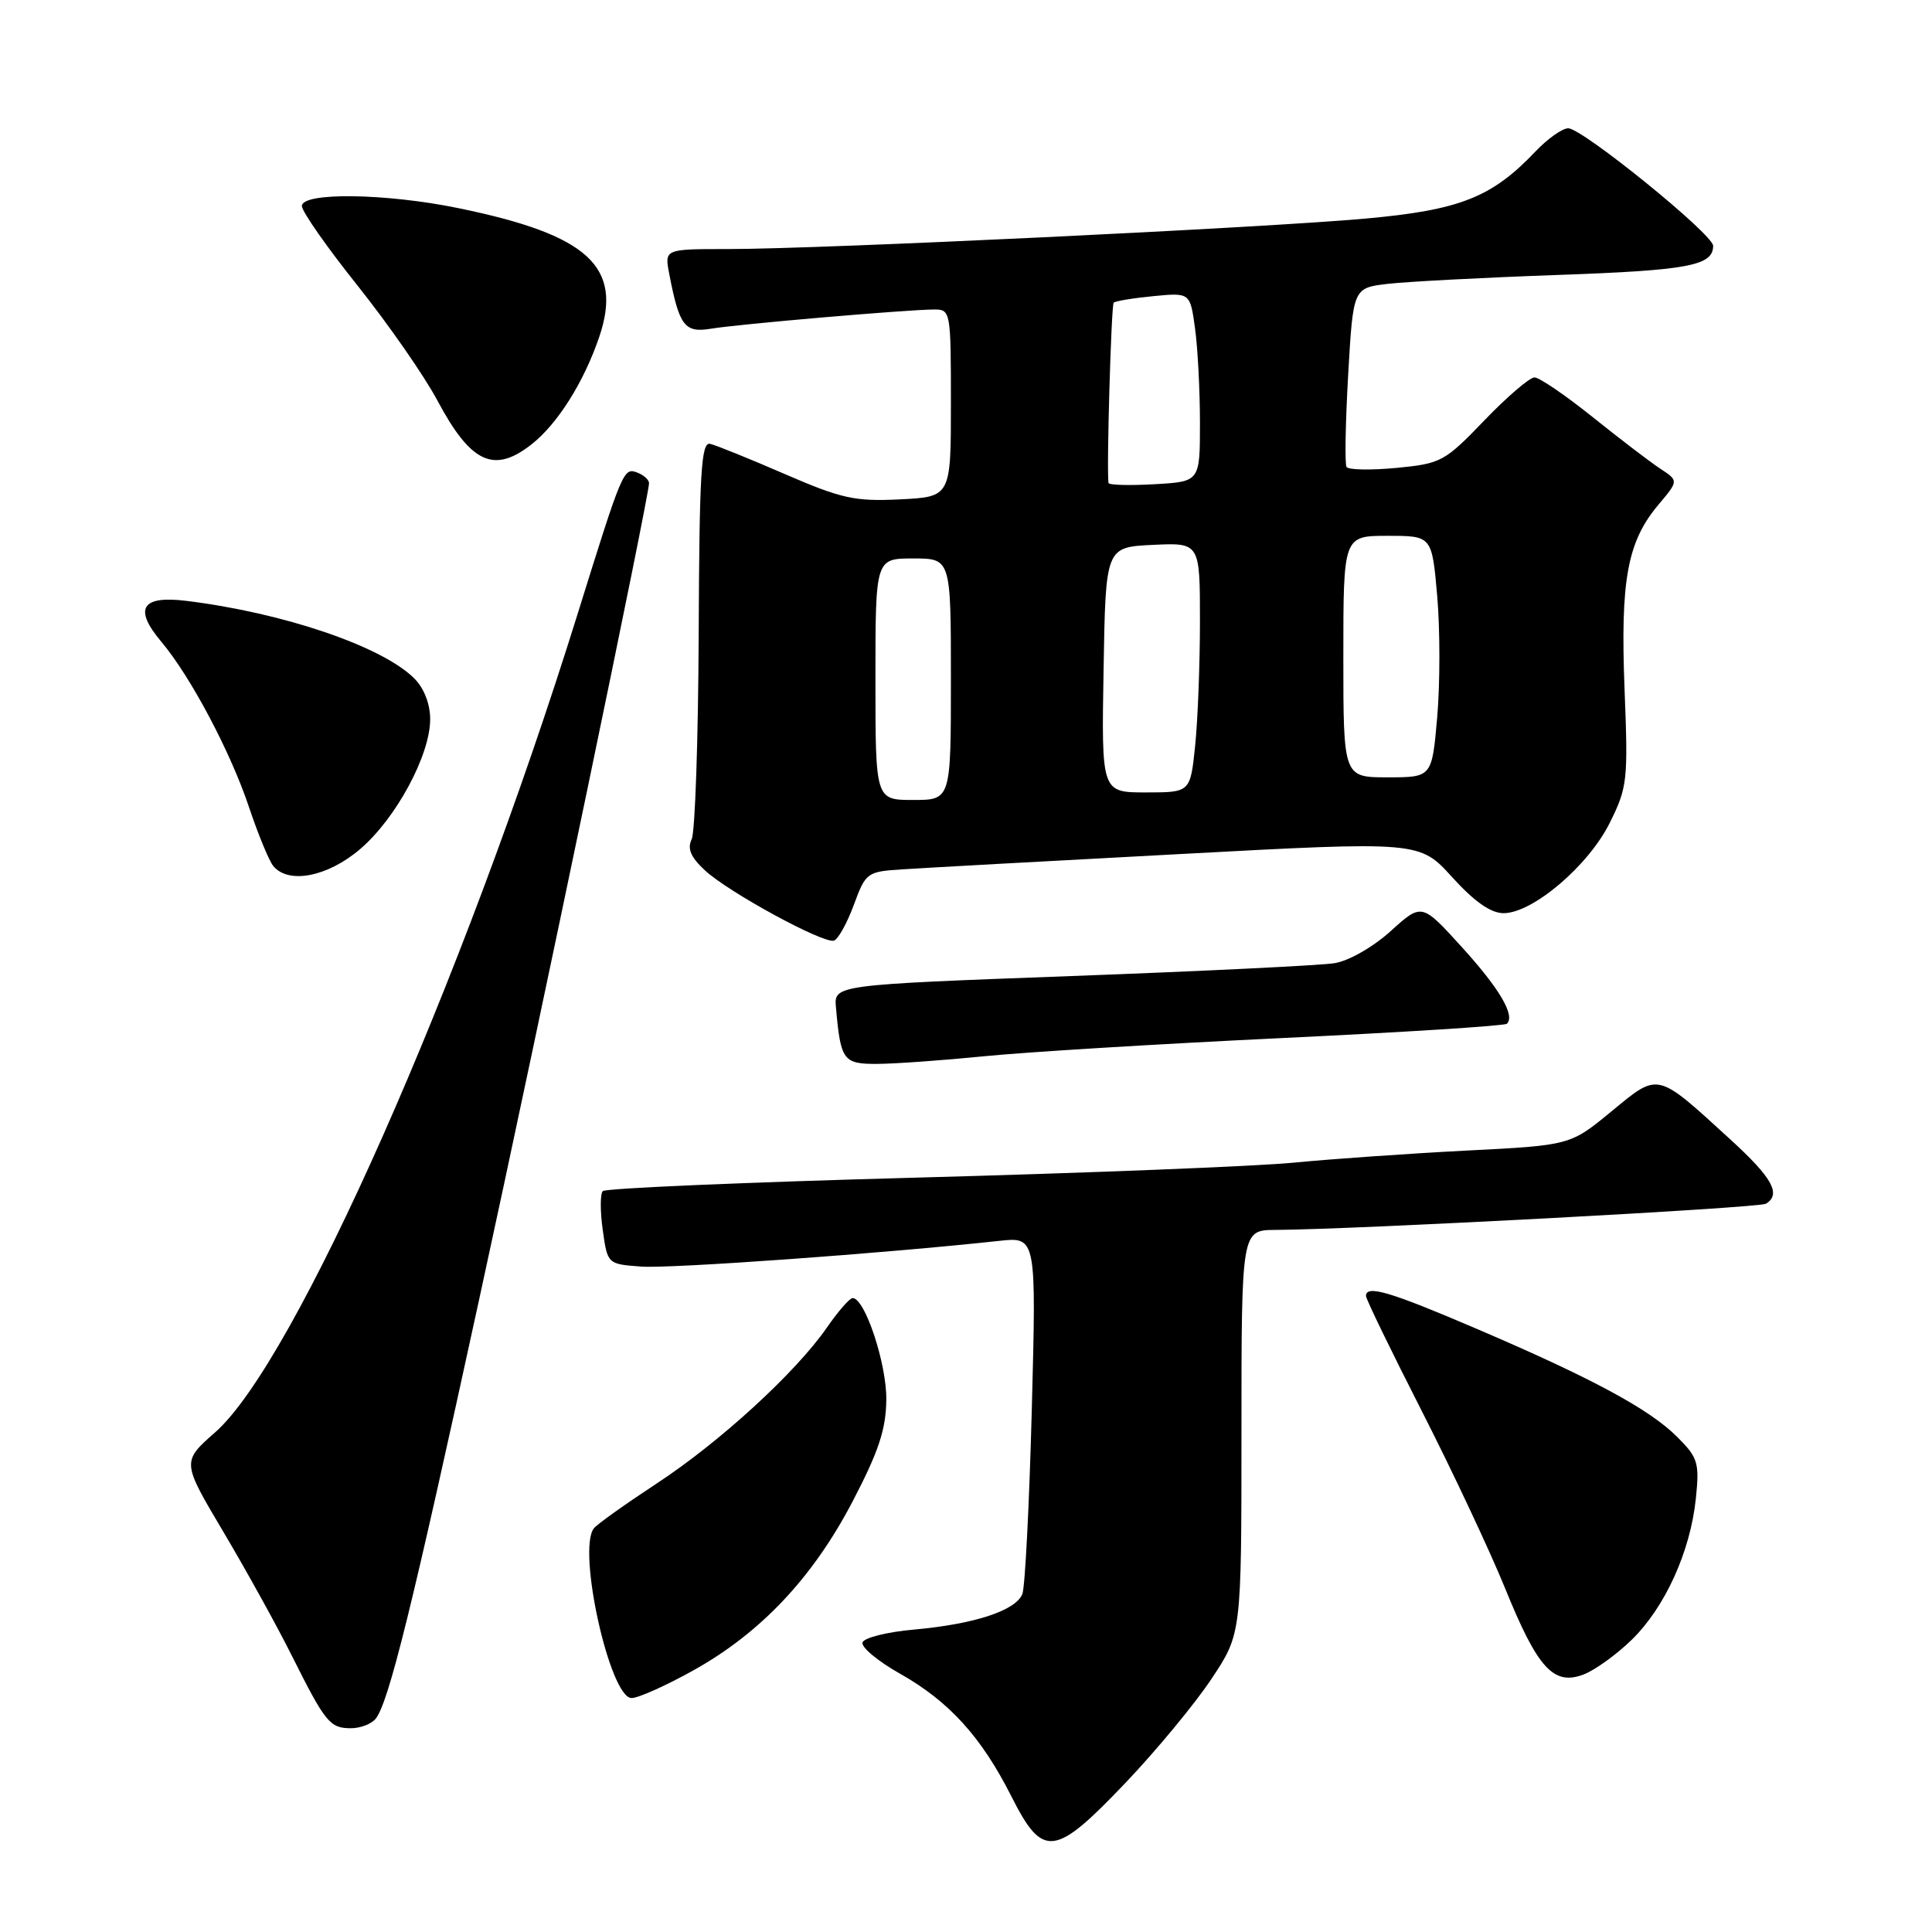 <?xml version="1.0" encoding="UTF-8" standalone="no"?>
<!DOCTYPE svg PUBLIC "-//W3C//DTD SVG 1.1//EN" "http://www.w3.org/Graphics/SVG/1.1/DTD/svg11.dtd" >
<svg xmlns="http://www.w3.org/2000/svg" xmlns:xlink="http://www.w3.org/1999/xlink" version="1.1" viewBox="0 0 256 256">
 <g >
 <path fill="currentColor"
d=" M 149.12 236.25 C 153.18 231.99 158.30 225.80 160.50 222.50 C 164.50 216.50 164.50 216.50 164.50 189.75 C 164.50 163.00 164.50 163.00 169.00 162.97 C 179.70 162.91 233.10 160.06 234.00 159.50 C 236.05 158.23 234.84 156.06 229.30 151.00 C 219.41 141.96 219.85 142.06 213.53 147.26 C 208.07 151.76 208.07 151.76 194.28 152.46 C 186.70 152.85 176.45 153.57 171.50 154.05 C 166.55 154.54 144.05 155.43 121.50 156.04 C 98.95 156.65 80.21 157.45 79.87 157.83 C 79.52 158.20 79.52 160.53 79.87 163.00 C 80.50 167.50 80.50 167.50 85.00 167.83 C 88.87 168.11 117.20 166.08 132.41 164.42 C 137.32 163.89 137.32 163.89 136.72 186.70 C 136.39 199.24 135.83 210.27 135.47 211.20 C 134.63 213.40 129.14 215.21 121.08 215.93 C 117.55 216.24 114.49 217.01 114.29 217.63 C 114.08 218.25 116.32 220.12 119.27 221.78 C 125.77 225.45 130.04 230.16 134.02 238.04 C 138.18 246.29 139.73 246.11 149.12 236.25 Z  M 49.77 227.75 C 51.49 225.63 54.60 213.05 63.53 172.00 C 71.69 134.53 86.00 65.75 86.00 64.02 C 86.00 63.58 85.31 62.95 84.47 62.63 C 82.62 61.92 82.52 62.14 76.49 81.50 C 61.25 130.38 39.05 180.51 28.52 189.78 C 24.08 193.69 24.08 193.69 29.60 202.98 C 32.63 208.09 36.72 215.48 38.67 219.39 C 43.11 228.26 43.71 229.00 46.50 229.00 C 47.74 229.00 49.21 228.44 49.77 227.75 Z  M 91.90 221.32 C 100.83 216.34 107.73 209.01 113.00 198.90 C 116.42 192.34 117.40 189.40 117.44 185.47 C 117.50 180.73 114.61 172.00 112.98 172.00 C 112.59 172.00 111.05 173.76 109.56 175.92 C 105.43 181.88 95.35 191.11 87.00 196.58 C 82.88 199.29 79.14 201.95 78.70 202.50 C 76.44 205.32 80.81 225.00 83.69 225.00 C 84.58 225.00 88.28 223.34 91.90 221.32 Z  M 216.19 217.30 C 220.62 212.99 223.98 205.60 224.71 198.56 C 225.20 193.82 224.99 193.15 222.25 190.41 C 218.57 186.72 210.94 182.61 195.61 176.05 C 184.17 171.15 181.00 170.21 181.00 171.73 C 181.00 172.13 184.33 179.00 188.40 186.98 C 192.47 194.97 197.44 205.55 199.45 210.50 C 203.74 221.06 205.85 223.38 209.80 221.89 C 211.29 221.34 214.16 219.27 216.19 217.30 Z  M 130.50 139.95 C 136.00 139.40 153.70 138.32 169.84 137.55 C 185.98 136.78 199.40 135.93 199.68 135.65 C 200.79 134.54 198.69 130.98 193.67 125.46 C 188.39 119.65 188.39 119.65 184.27 123.38 C 181.92 125.50 178.71 127.33 176.82 127.63 C 174.99 127.92 159.32 128.69 142.00 129.33 C 110.50 130.50 110.50 130.50 110.77 133.50 C 111.39 140.54 111.73 141.00 116.27 140.97 C 118.60 140.96 125.00 140.50 130.50 139.95 Z  M 113.13 119.92 C 114.72 115.60 114.87 115.49 119.63 115.19 C 122.31 115.01 138.81 114.10 156.30 113.17 C 188.09 111.46 188.09 111.46 192.42 116.23 C 195.37 119.48 197.54 121.00 199.23 121.00 C 203.08 121.00 210.45 114.74 213.28 109.07 C 215.65 104.32 215.74 103.43 215.26 91.28 C 214.70 76.87 215.63 71.78 219.74 66.89 C 222.43 63.70 222.43 63.70 219.99 62.10 C 218.65 61.22 214.62 58.14 211.03 55.26 C 207.44 52.38 203.98 50.02 203.33 50.01 C 202.69 50.01 199.70 52.57 196.69 55.70 C 191.43 61.17 190.96 61.43 185.04 62.00 C 181.64 62.32 178.66 62.27 178.42 61.87 C 178.18 61.48 178.28 55.98 178.64 49.65 C 179.30 38.15 179.30 38.15 183.90 37.61 C 186.43 37.32 196.60 36.78 206.50 36.43 C 223.73 35.82 227.00 35.20 227.00 32.57 C 227.00 31.05 209.67 17.00 207.80 17.00 C 207.01 17.00 205.05 18.39 203.44 20.09 C 197.67 26.16 193.45 27.83 180.98 28.96 C 167.44 30.19 108.73 33.00 96.53 33.00 C 88.05 33.00 88.05 33.00 88.67 36.25 C 90.01 43.22 90.71 44.14 94.24 43.55 C 97.82 42.95 120.16 41.03 123.75 41.01 C 125.96 41.00 126.00 41.20 126.00 53.41 C 126.00 65.83 126.00 65.83 119.25 66.17 C 113.27 66.46 111.53 66.08 104.00 62.82 C 99.33 60.79 94.87 58.99 94.09 58.81 C 92.91 58.55 92.67 62.62 92.58 84.00 C 92.52 98.03 92.10 110.27 91.65 111.21 C 91.04 112.45 91.53 113.59 93.42 115.34 C 96.55 118.24 109.09 125.06 110.50 124.64 C 111.05 124.47 112.23 122.35 113.13 119.92 Z  M 47.73 112.50 C 52.49 108.43 57.00 100.05 57.00 95.30 C 57.00 93.28 56.19 91.19 54.90 89.90 C 50.65 85.65 37.61 81.21 24.71 79.62 C 18.74 78.88 17.67 80.63 21.38 85.04 C 25.26 89.65 30.58 99.69 33.01 107.00 C 34.21 110.58 35.65 114.06 36.21 114.75 C 38.23 117.20 43.43 116.18 47.73 112.50 Z  M 70.43 58.88 C 73.89 56.16 77.36 50.64 79.40 44.65 C 82.56 35.33 77.97 31.12 60.79 27.59 C 51.14 25.60 40.00 25.45 40.00 27.30 C 40.00 28.02 43.33 32.78 47.40 37.87 C 51.46 42.97 56.21 49.79 57.94 53.04 C 62.39 61.38 65.44 62.80 70.43 58.88 Z  M 116.00 90.00 C 116.00 74.00 116.00 74.00 121.00 74.00 C 126.00 74.00 126.00 74.00 126.00 90.00 C 126.00 106.00 126.00 106.00 121.00 106.00 C 116.00 106.00 116.00 106.00 116.00 90.00 Z  M 146.23 88.75 C 146.50 72.50 146.50 72.50 152.75 72.20 C 159.00 71.90 159.00 71.90 159.00 82.31 C 159.00 88.03 158.71 95.47 158.36 98.85 C 157.72 105.00 157.72 105.00 151.83 105.00 C 145.95 105.00 145.95 105.00 146.23 88.75 Z  M 178.00 87.00 C 178.00 71.00 178.00 71.00 183.87 71.00 C 189.74 71.00 189.74 71.00 190.44 79.00 C 190.82 83.40 190.82 90.60 190.44 95.00 C 189.74 103.00 189.74 103.00 183.87 103.00 C 178.00 103.00 178.00 103.00 178.00 87.00 Z  M 146.89 64.00 C 146.60 62.67 147.24 40.45 147.57 40.11 C 147.78 39.89 150.15 39.50 152.83 39.24 C 157.70 38.77 157.70 38.77 158.35 43.53 C 158.71 46.14 159.00 51.78 159.00 56.05 C 159.00 63.82 159.00 63.82 153.00 64.16 C 149.70 64.35 146.95 64.28 146.89 64.00 Z "/>
</g>
</svg>